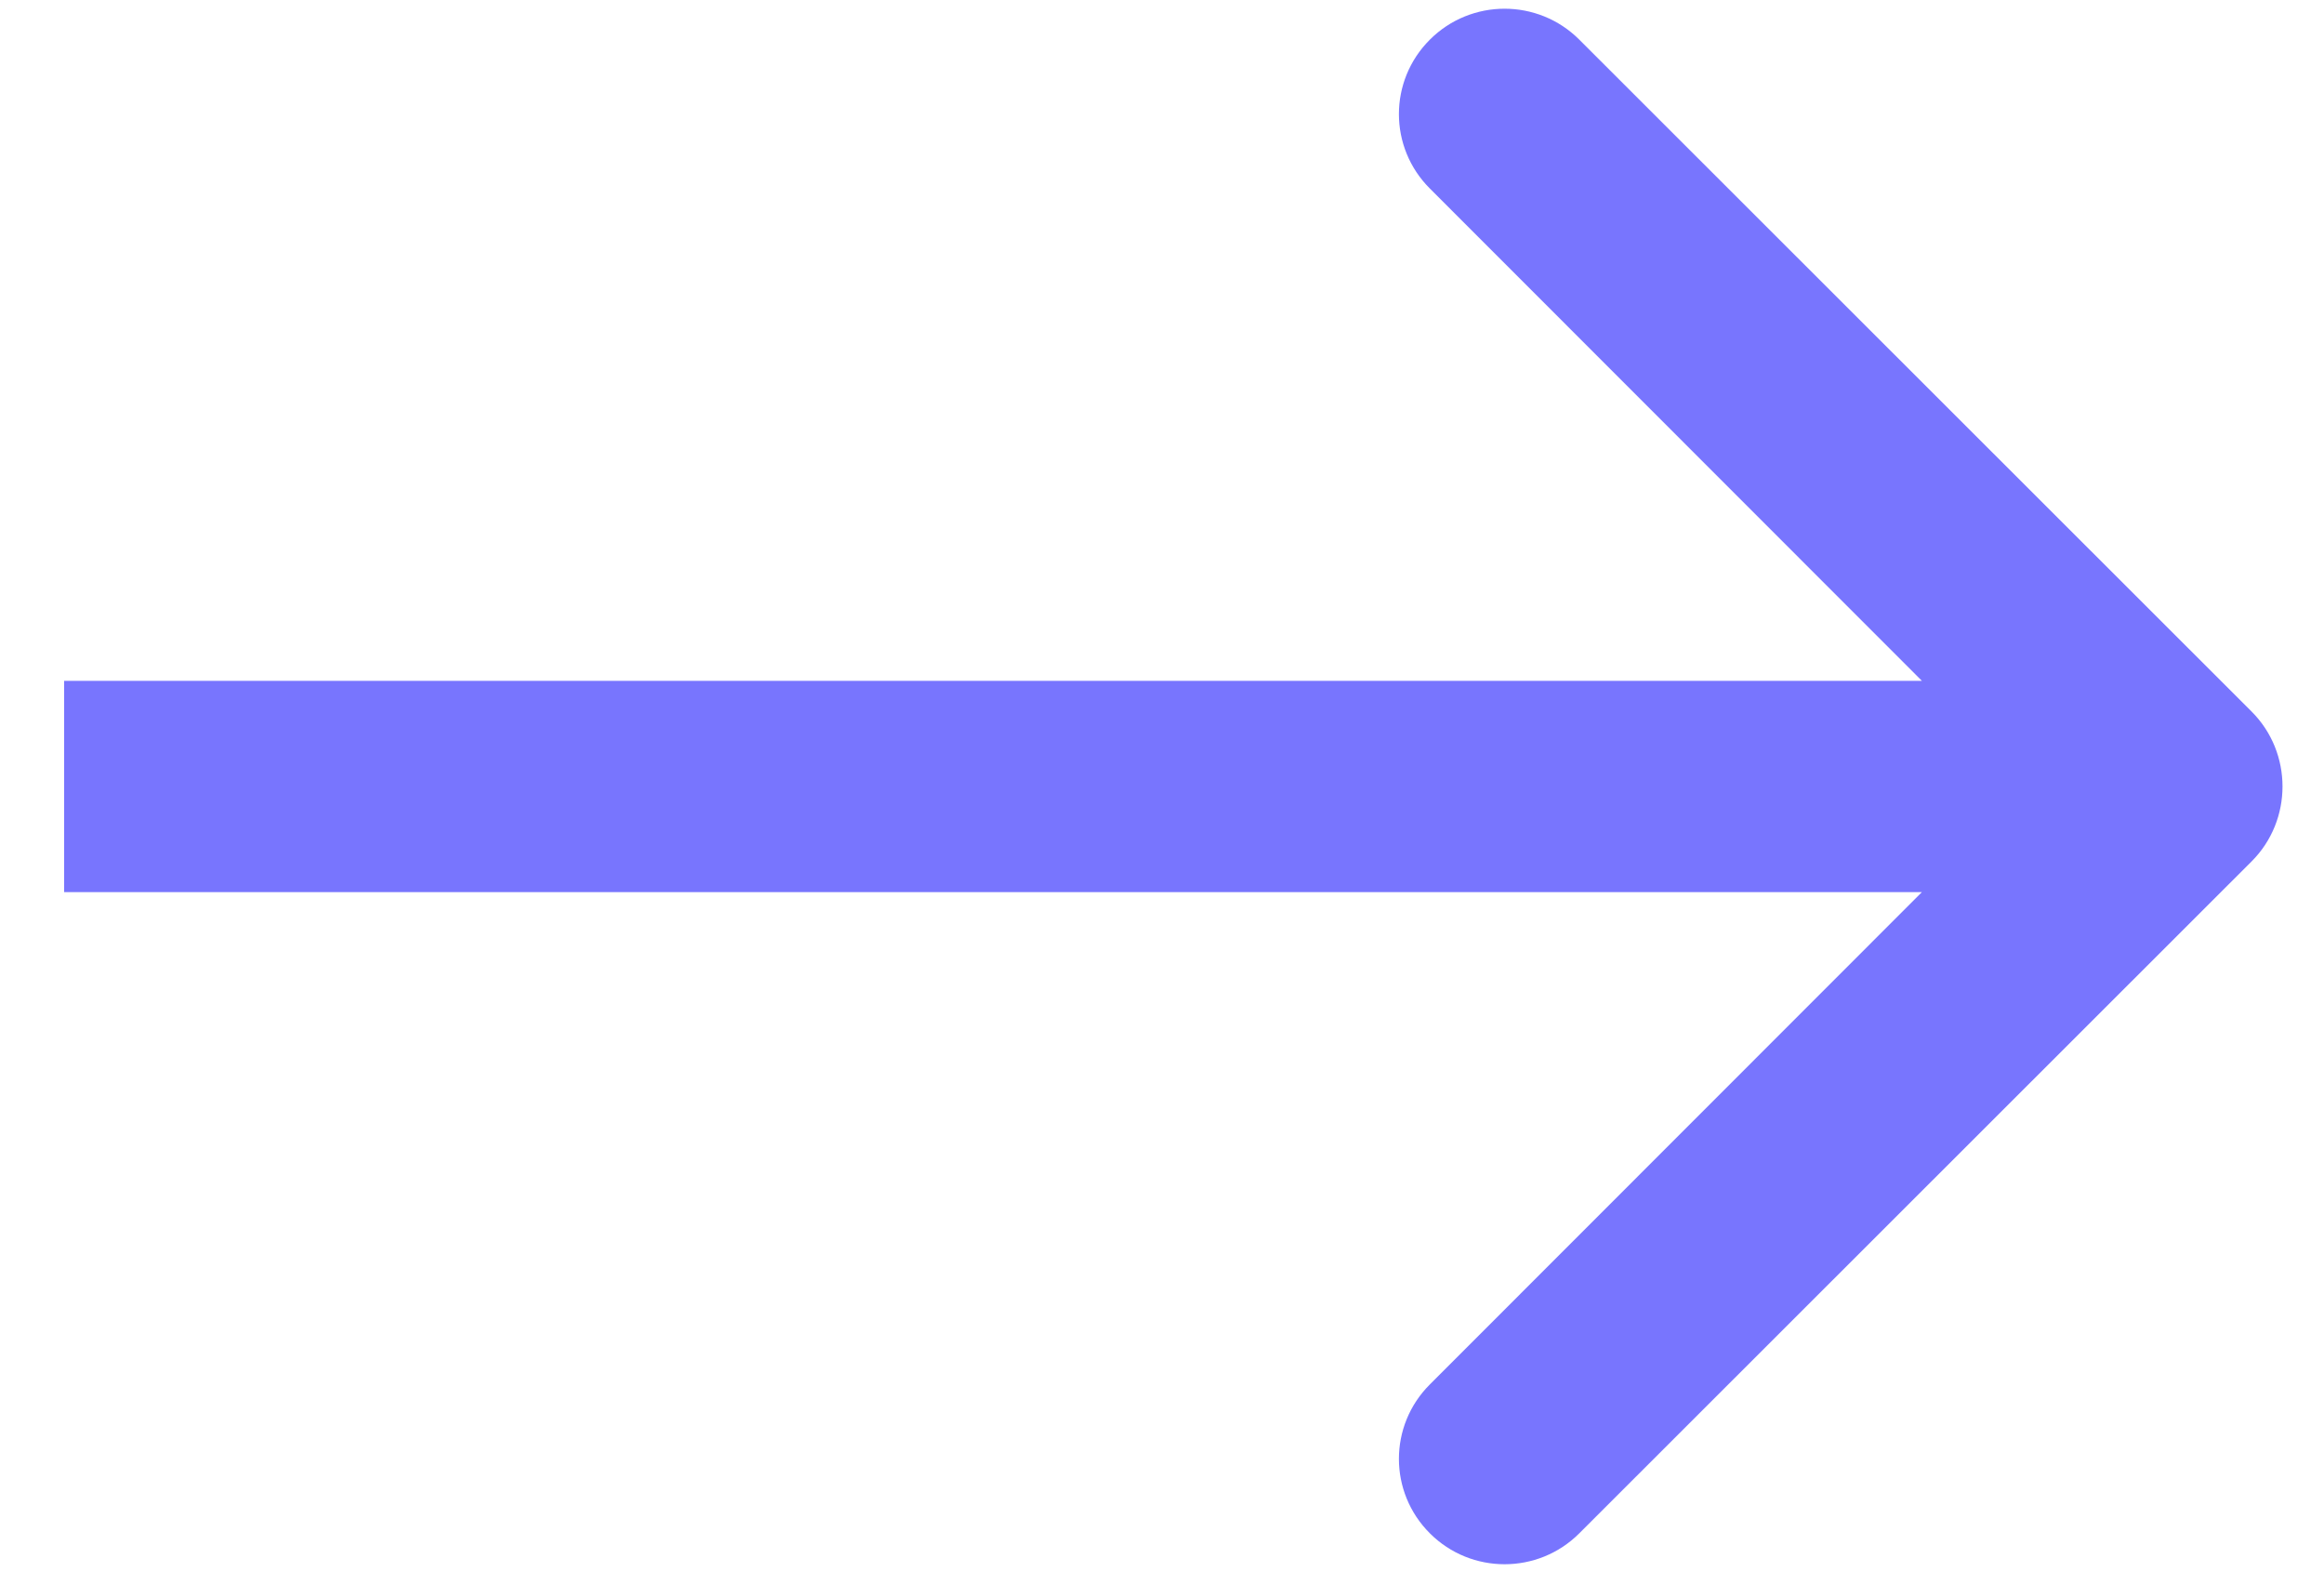 <svg width="22" height="15" viewBox="0 0 22 15" fill="none" xmlns="http://www.w3.org/2000/svg">
<path d="M21.314 8.155C21.705 7.765 21.705 7.125 21.314 6.735L14.95 0.375C14.56 -0.015 13.926 -0.015 13.536 0.375C13.145 0.765 13.145 1.395 13.536 1.785L19.193 7.445L13.536 13.105C13.145 13.495 13.145 14.125 13.536 14.515C13.926 14.905 14.56 14.905 14.95 14.515L21.314 8.155ZM0.607 8.445H20.607V6.445H0.607V8.445Z" fill="#7875FE"/>
</svg>
